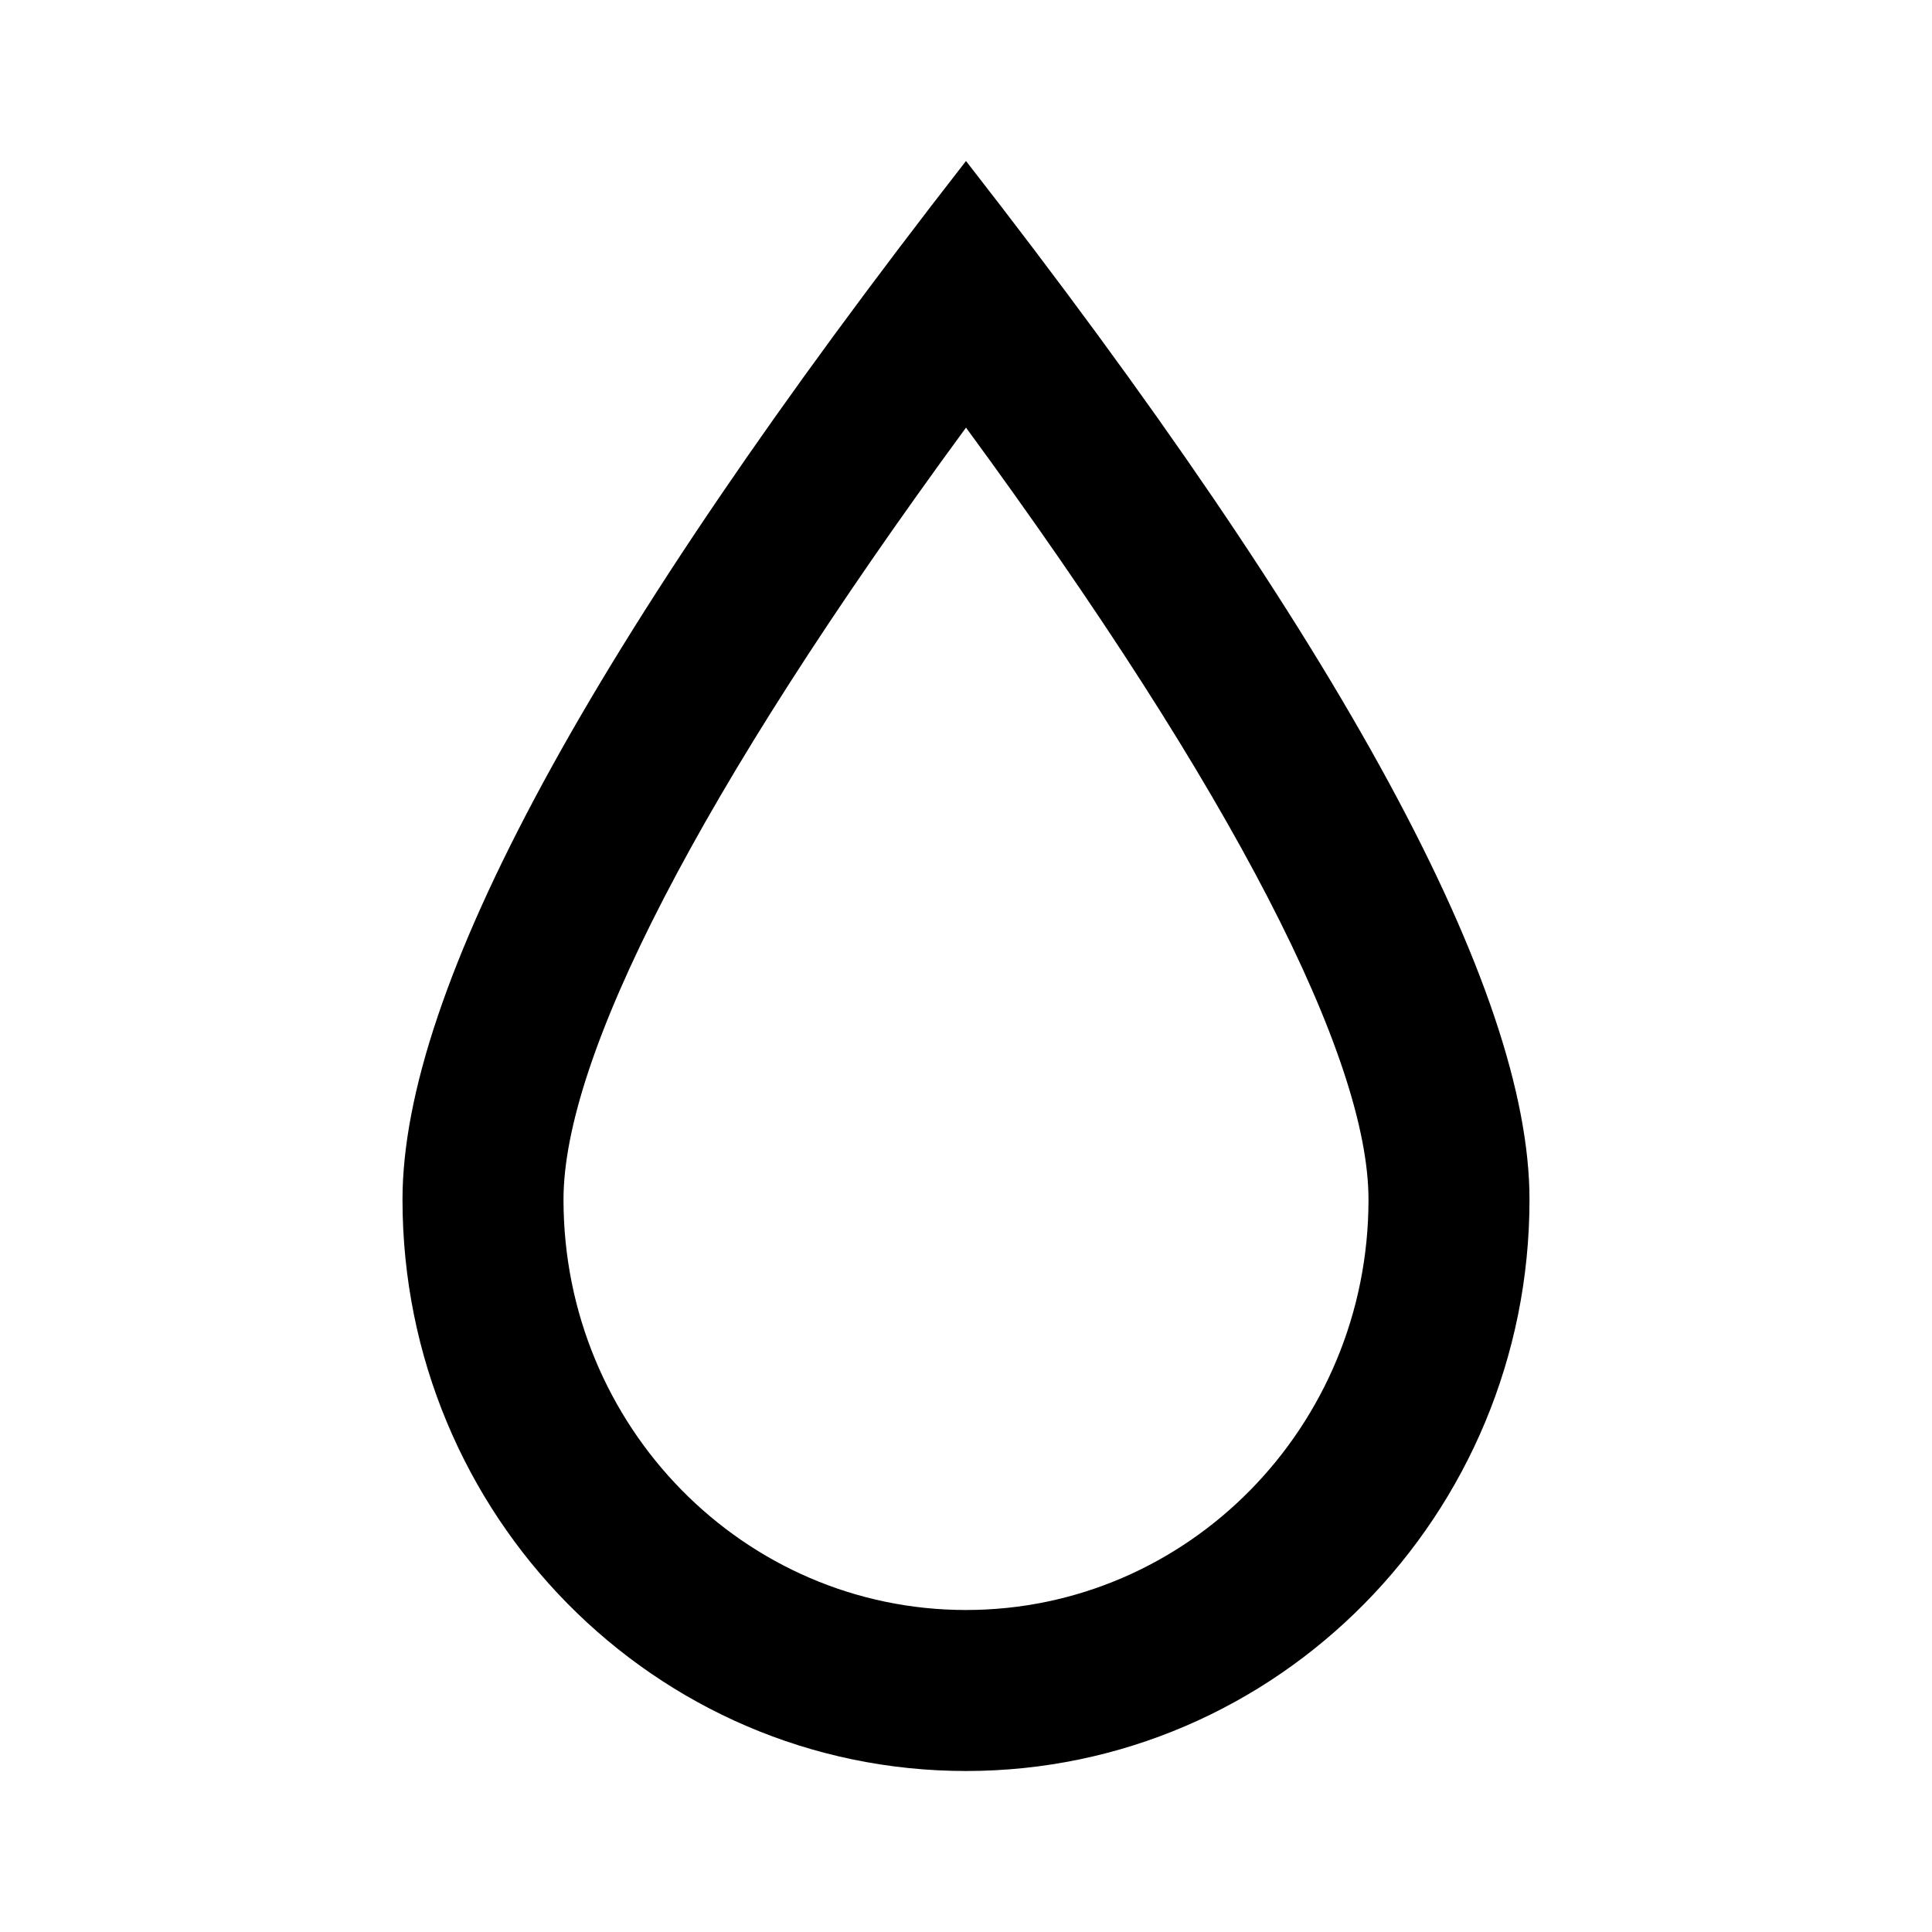 <svg xmlns="http://www.w3.org/2000/svg" width="24" height="24" viewBox="0 0 24 24">
  <g fill="none" fill-rule="evenodd">
    <rect width="24" height="24"/>
    <path fill="#000" fill-rule="nonzero" d="M7,14.902 C7,17.724 9.245,20 12,20 C14.755,20 17,17.724 17,14.902 C17,13.147 15.341,9.866 12,5.312 C8.659,9.866 7,13.147 7,14.902 Z M12,22 C8.134,22 5,18.822 5,14.902 C5,12.288 7.333,7.988 12,2 C16.667,7.988 19,12.288 19,14.902 C19,18.822 15.866,22 12,22 Z"/>
  </g>
</svg>
